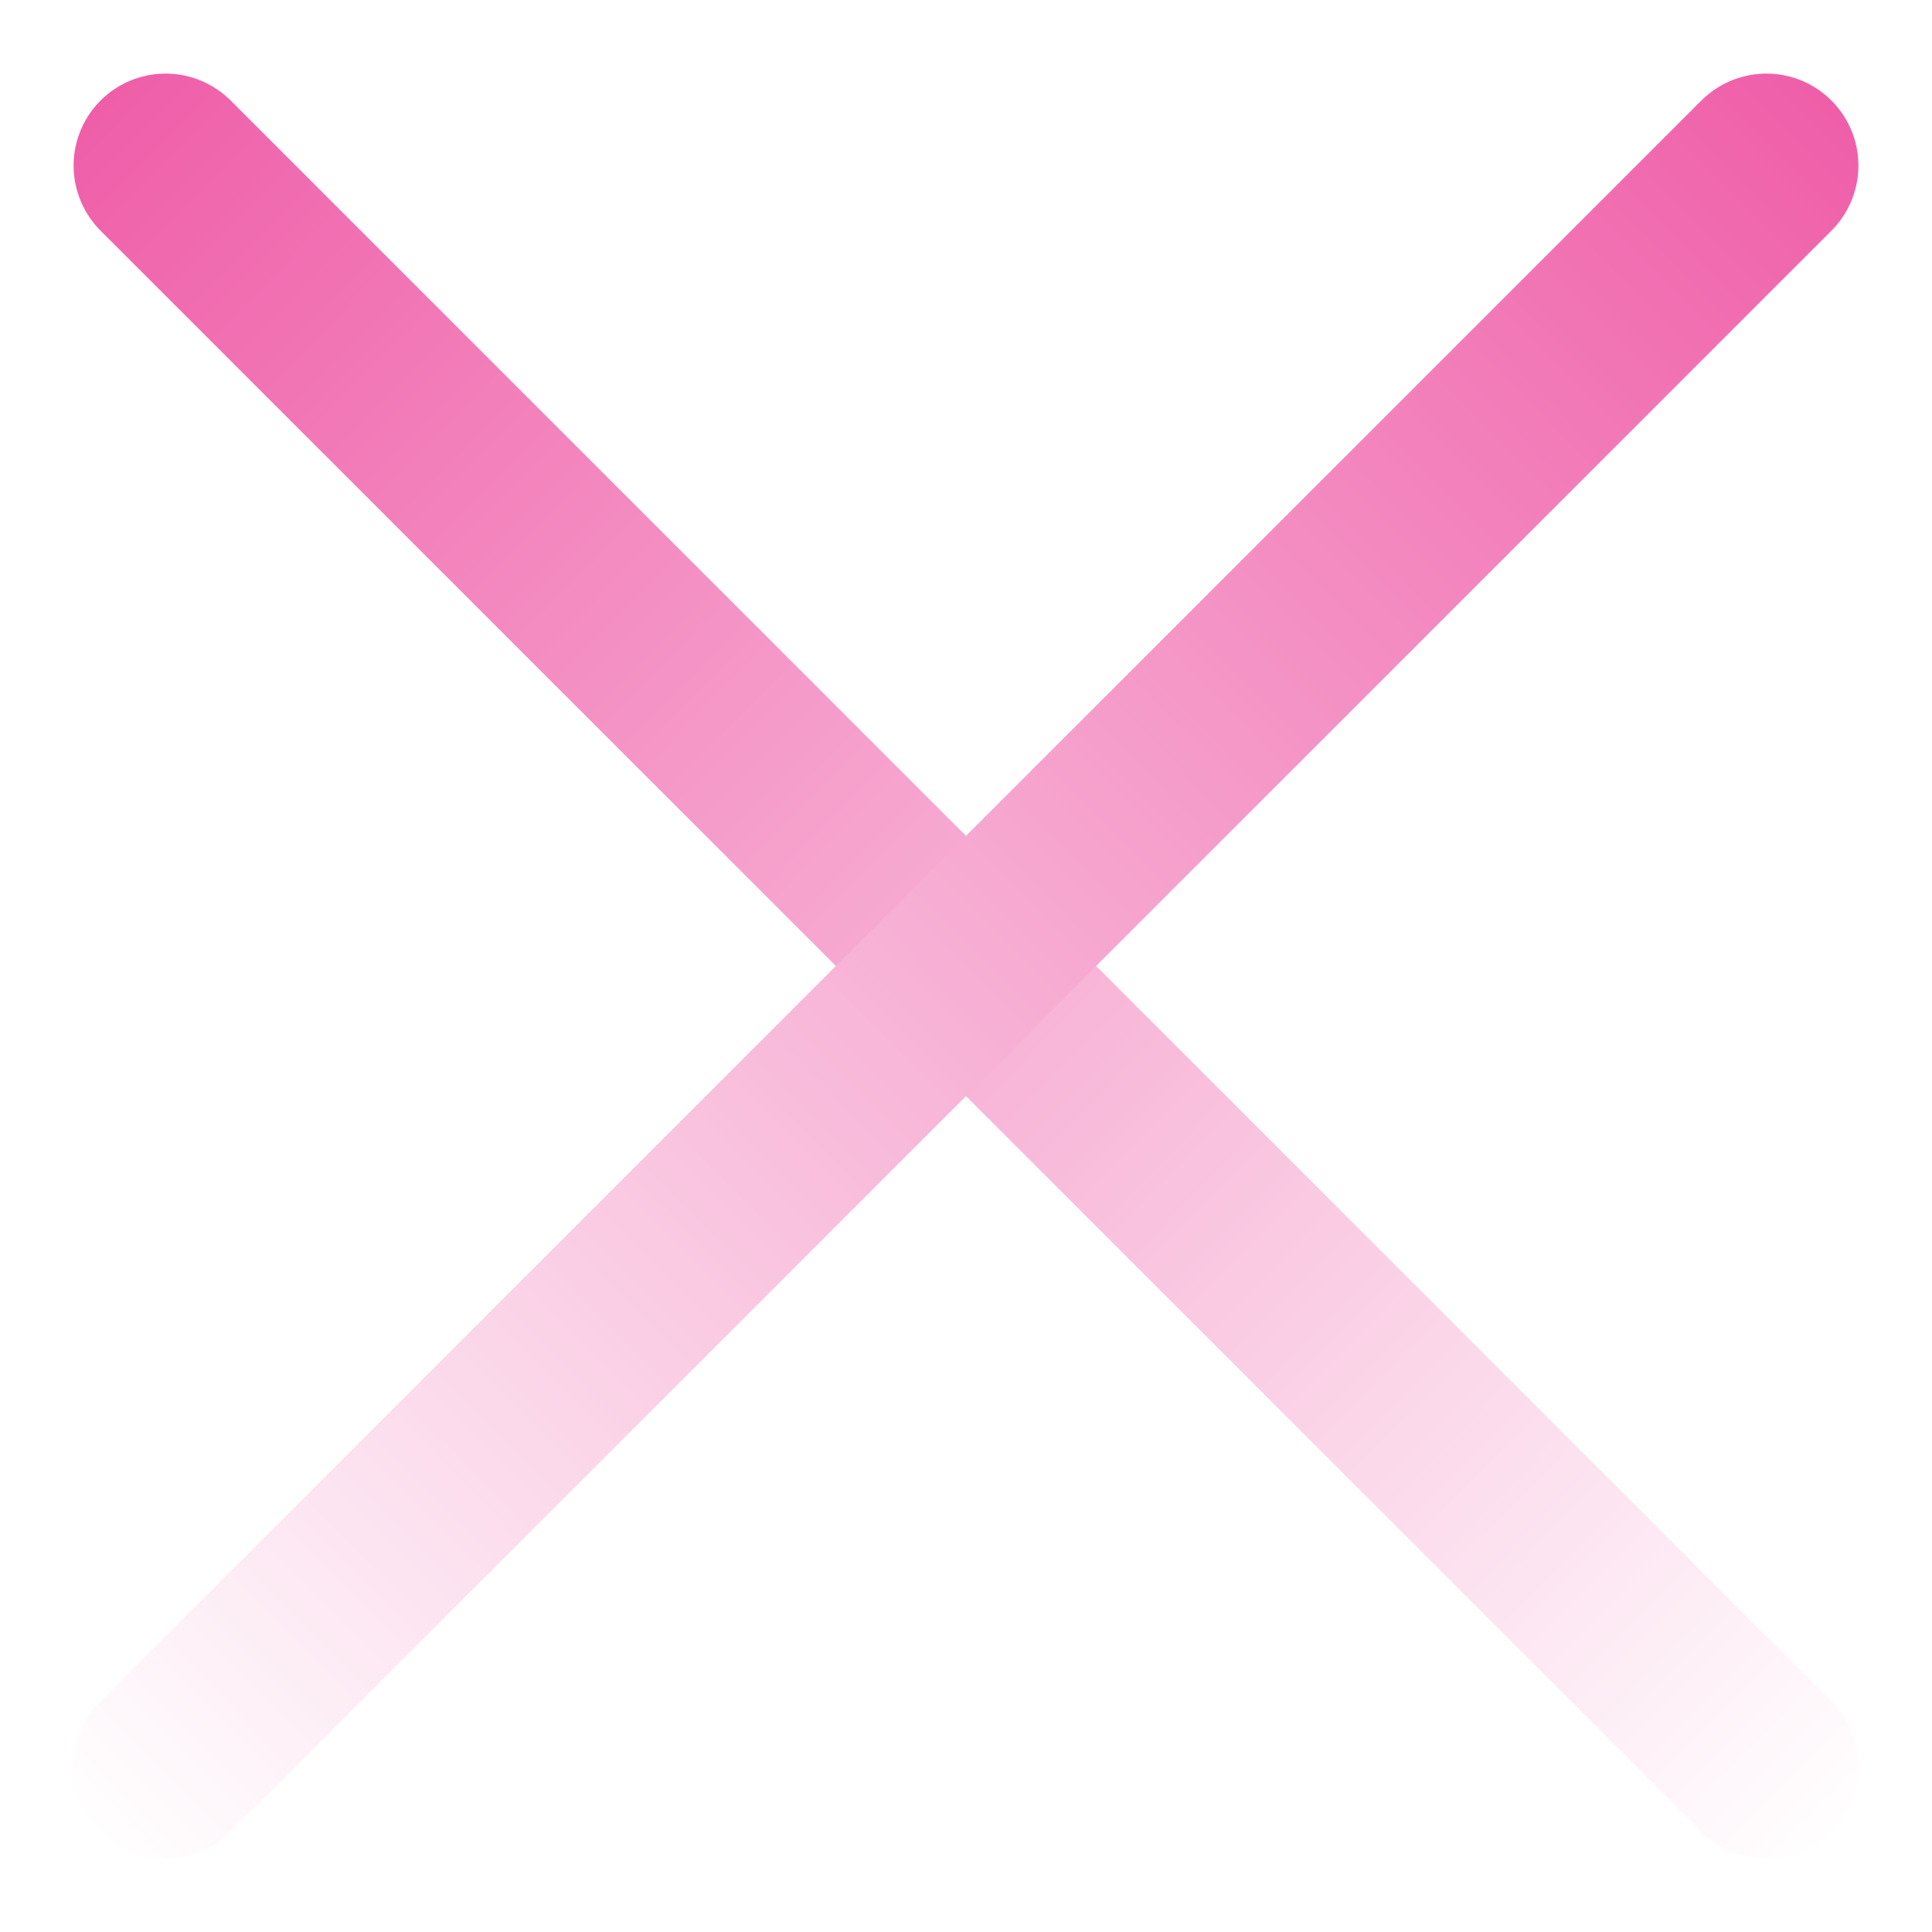 <svg width="105" height="105" viewBox="0 0 105 105" fill="none" xmlns="http://www.w3.org/2000/svg">
<g id="Group 2" filter="url(#filter0_d_1_57)">
<path id="Line 5" d="M9 5L96 92" stroke="url(#paint0_linear_1_57)" stroke-width="10" stroke-linecap="round"/>
<path id="Line 6" d="M96 5L9 92" stroke="url(#paint1_linear_1_57)" stroke-width="10" stroke-linecap="round"/>
</g>
<defs>
<filter id="filter0_d_1_57" x="0" y="0" width="105" height="105" filterUnits="userSpaceOnUse" color-interpolation-filters="sRGB">
<feFlood flood-opacity="0" result="BackgroundImageFix"/>
<feColorMatrix in="SourceAlpha" type="matrix" values="0 0 0 0 0 0 0 0 0 0 0 0 0 0 0 0 0 0 127 0" result="hardAlpha"/>
<feOffset dy="4"/>
<feGaussianBlur stdDeviation="2"/>
<feComposite in2="hardAlpha" operator="out"/>
<feColorMatrix type="matrix" values="0 0 0 0 0 0 0 0 0 0 0 0 0 0 0 0 0 0 0.25 0"/>
<feBlend mode="normal" in2="BackgroundImageFix" result="effect1_dropShadow_1_57"/>
<feBlend mode="normal" in="SourceGraphic" in2="effect1_dropShadow_1_57" result="shape"/>
</filter>
<linearGradient id="paint0_linear_1_57" x1="0.464" y1="4.536" x2="96.464" y2="99.536" gradientUnits="userSpaceOnUse">
<stop stop-color="#EF5DA8"/>
<stop offset="1" stop-color="white"/>
</linearGradient>
<linearGradient id="paint1_linear_1_57" x1="104.536" y1="4.536" x2="8.536" y2="99.536" gradientUnits="userSpaceOnUse">
<stop stop-color="#EF5DA8"/>
<stop offset="1" stop-color="white"/>
</linearGradient>
</defs>
</svg>
